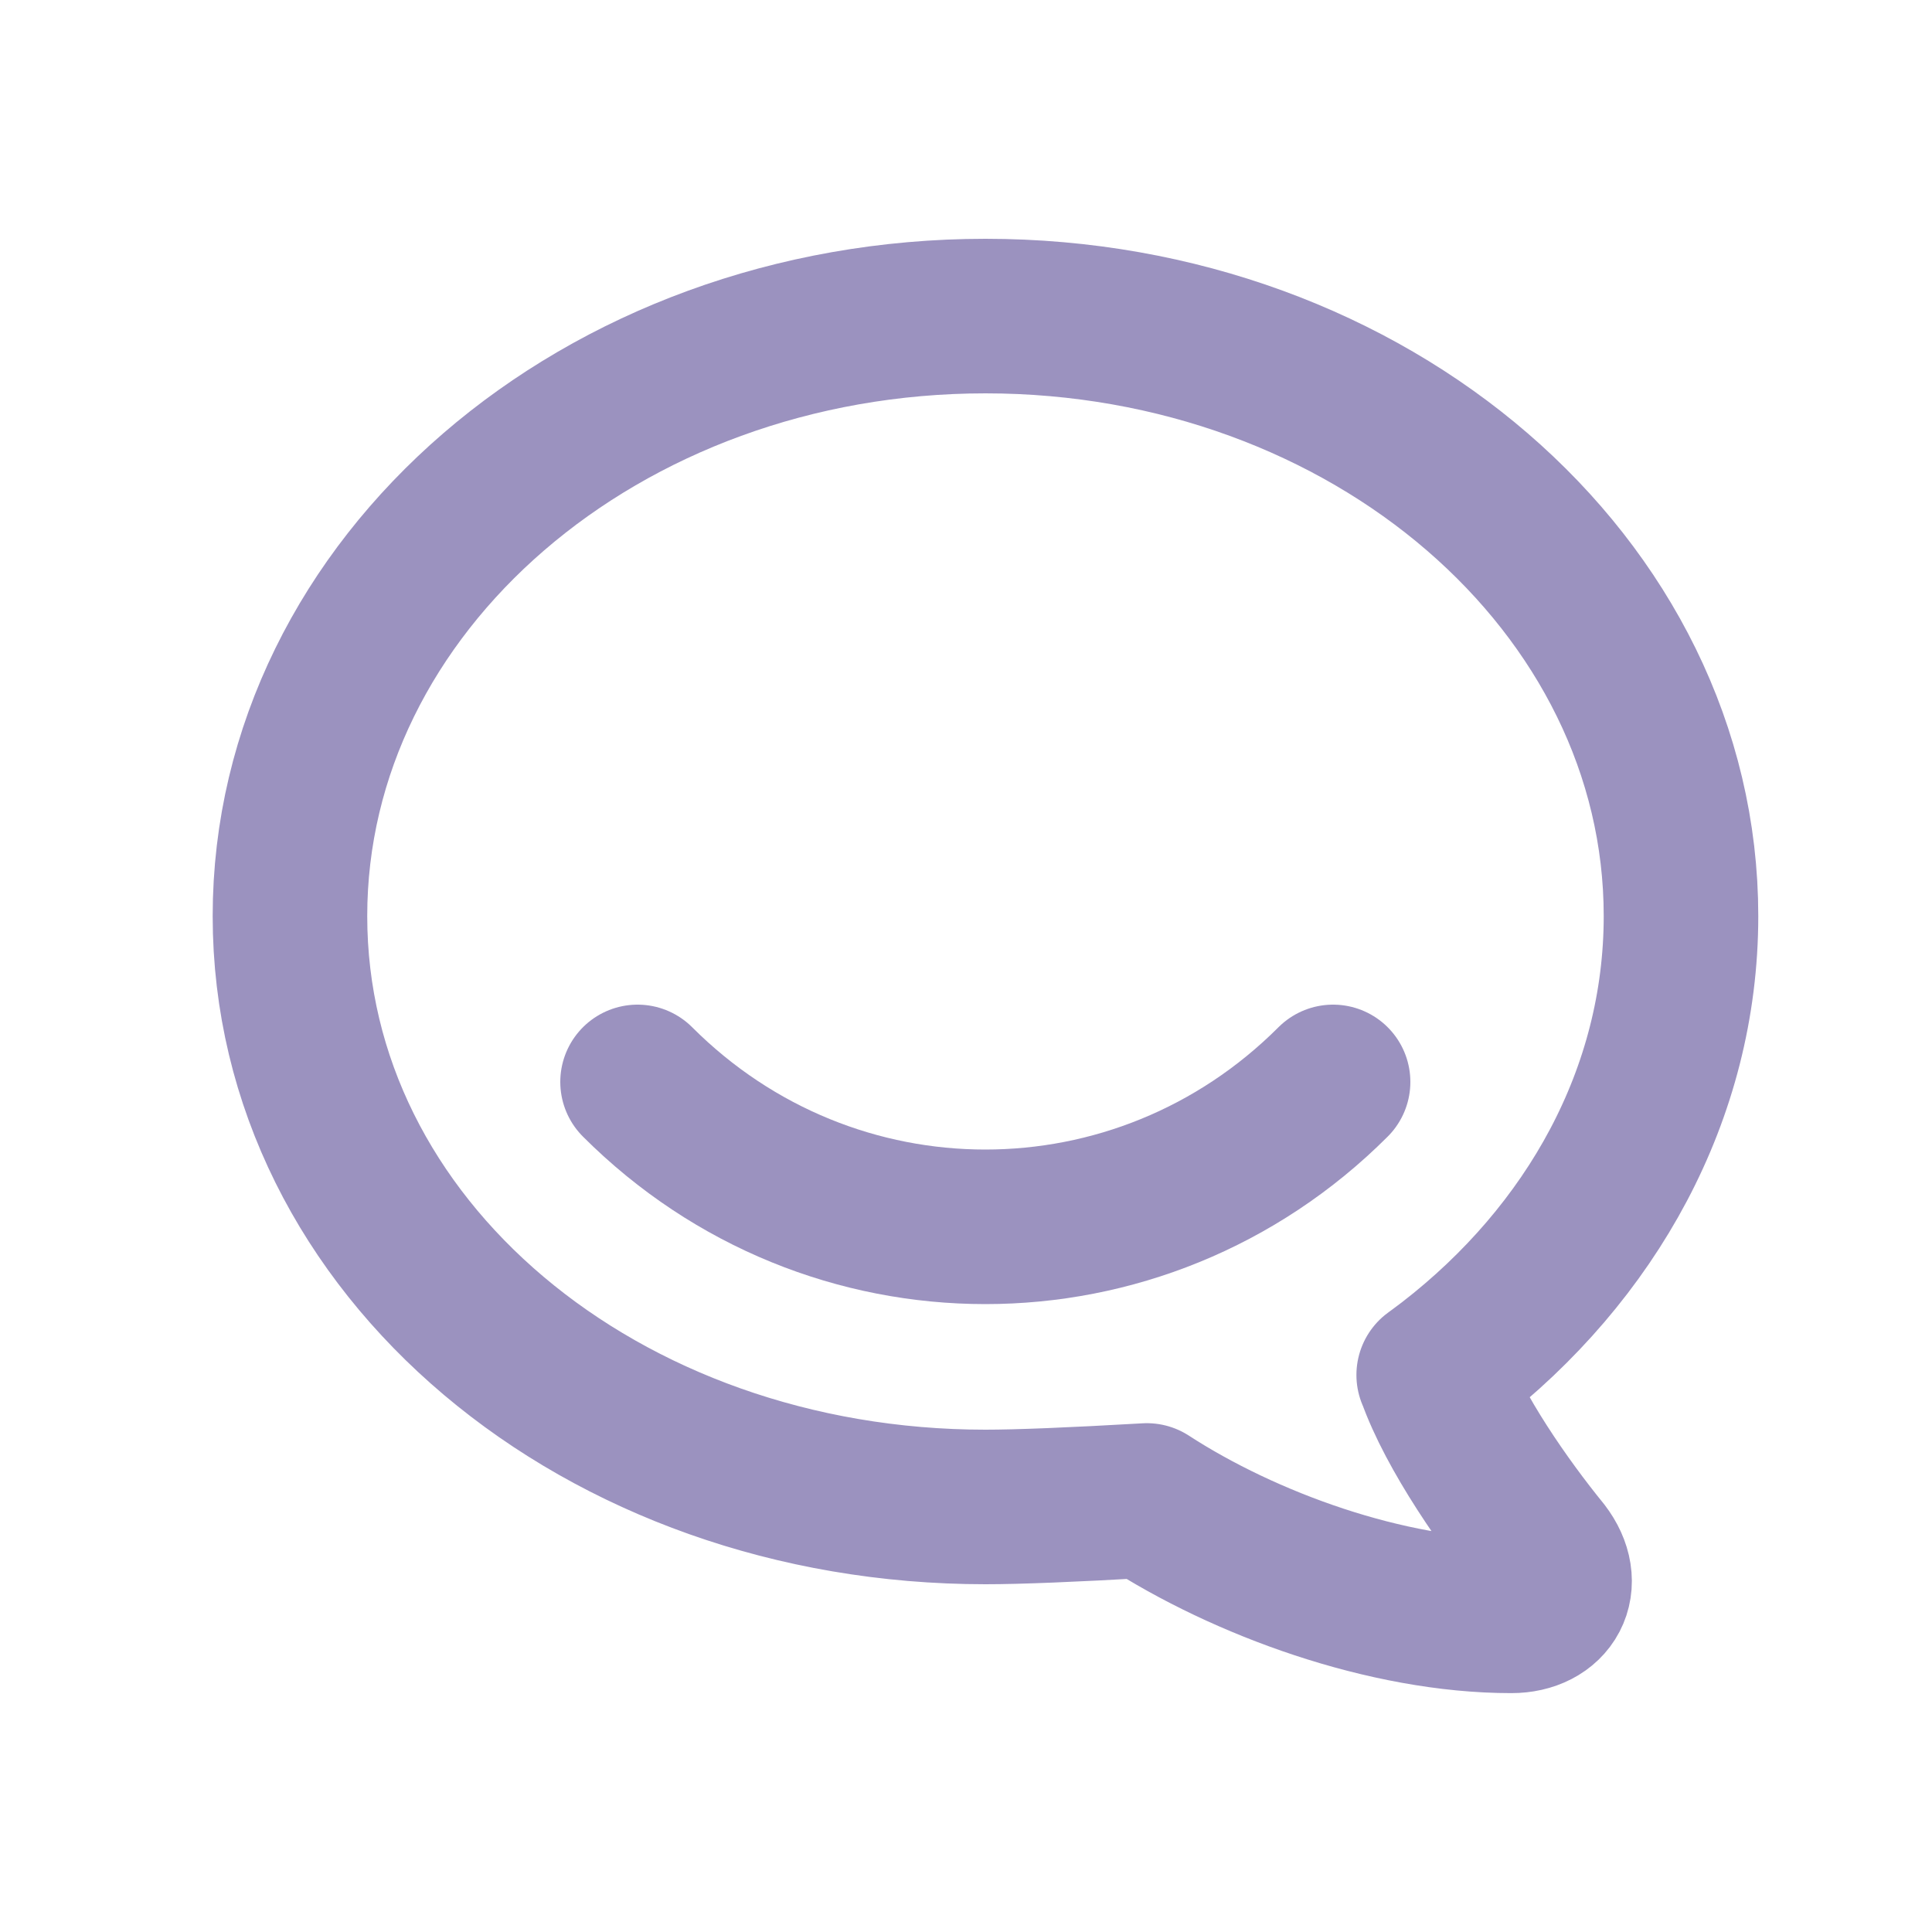 <svg width="25" height="25" viewBox="0 0 25 25" fill="none" xmlns="http://www.w3.org/2000/svg">
<g id="Frame" clip-path="url(#clip0_2806_49839)">
<path id="Vector" d="M18.552 17.792C18.552 17.792 18.629 17.737 18.752 17.643C20.595 16.218 21.752 14.153 21.752 11.854C21.752 7.568 17.722 4.09 12.752 4.09C7.782 4.09 3.752 7.568 3.752 11.854C3.752 16.142 7.782 19.5 12.752 19.5C13.176 19.5 13.872 19.472 14.84 19.416C16.102 20.236 17.944 20.909 19.556 20.909C20.055 20.909 20.29 20.499 19.97 20.081C19.484 19.485 18.814 18.53 18.554 17.791L18.552 17.792Z" stroke="#9B92BF" stroke-width="2" stroke-linecap="round" stroke-linejoin="round"/>
<path id="Vector_2" d="M8.25 14C10.75 16.5 14.75 16.5 17.25 14" stroke="#9B92BF" stroke-width="2" stroke-linecap="round" stroke-linejoin="round"/>
</g>
<defs>
<clipPath id="clip0_2806_49839">
<rect width="24" height="24" fill="white" transform="translate(0.75 0.5)"/>
</clipPath>
</defs>
</svg>
